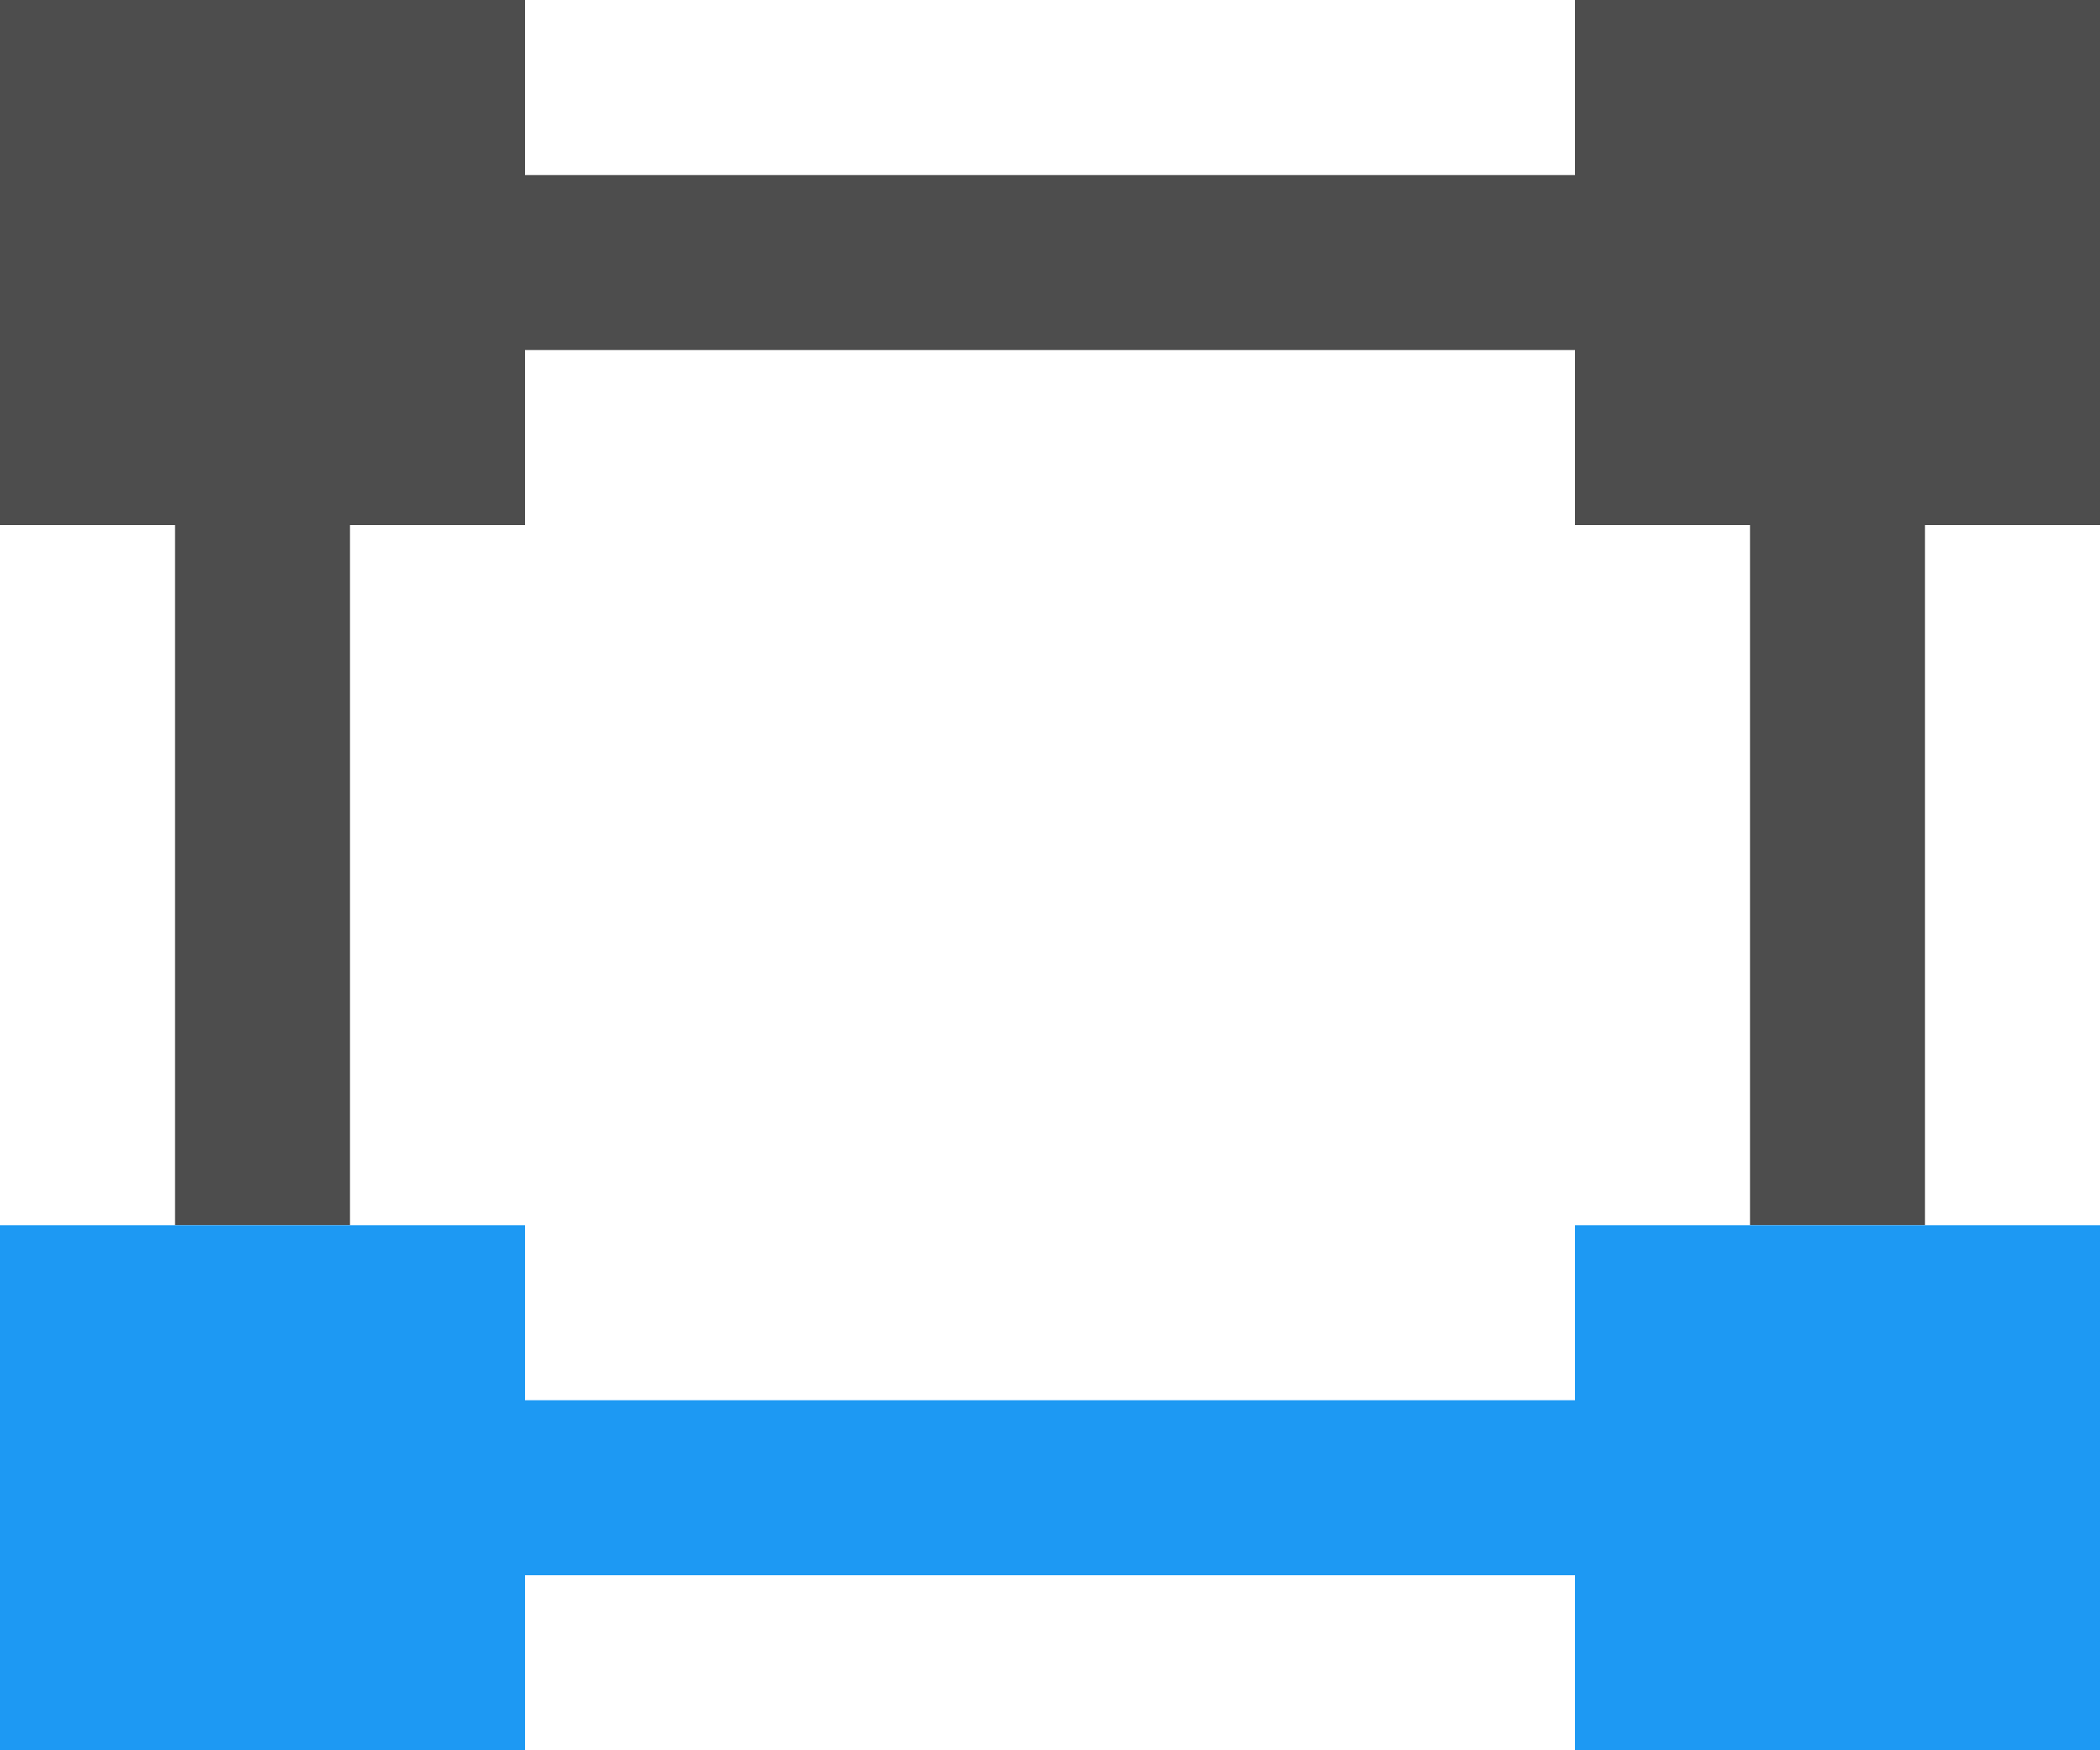 <?xml version="1.0" encoding="UTF-8"?>
<svg xmlns="http://www.w3.org/2000/svg" xmlns:xlink="http://www.w3.org/1999/xlink" width="12pt" height="10pt" viewBox="0 0 12 10" version="1.1">
<g id="surface1">
<path style=" stroke:none;fill-rule:nonzero;fill:rgb(30.196%,30.196%,30.196%);fill-opacity:1;" d="M 0 0 L 0 3 L 1 3 L 1 7 L 2 7 L 2 3 L 3 3 L 3 2 L 9 2 L 9 3 L 10 3 L 10 7 L 11 7 L 11 3 L 12 3 L 12 0 L 9 0 L 9 1 L 3 1 L 3 0 Z M 0 0 "/>
<path style=" stroke:none;fill-rule:nonzero;fill:rgb(11.373%,60%,95.294%);fill-opacity:1;" d="M 0 7 L 0 10 L 3 10 L 3 9 L 9 9 L 9 10 L 12 10 L 12 7 L 9 7 L 9 8 L 3 8 L 3 7 Z M 0 7 "/>
</g>
</svg>
